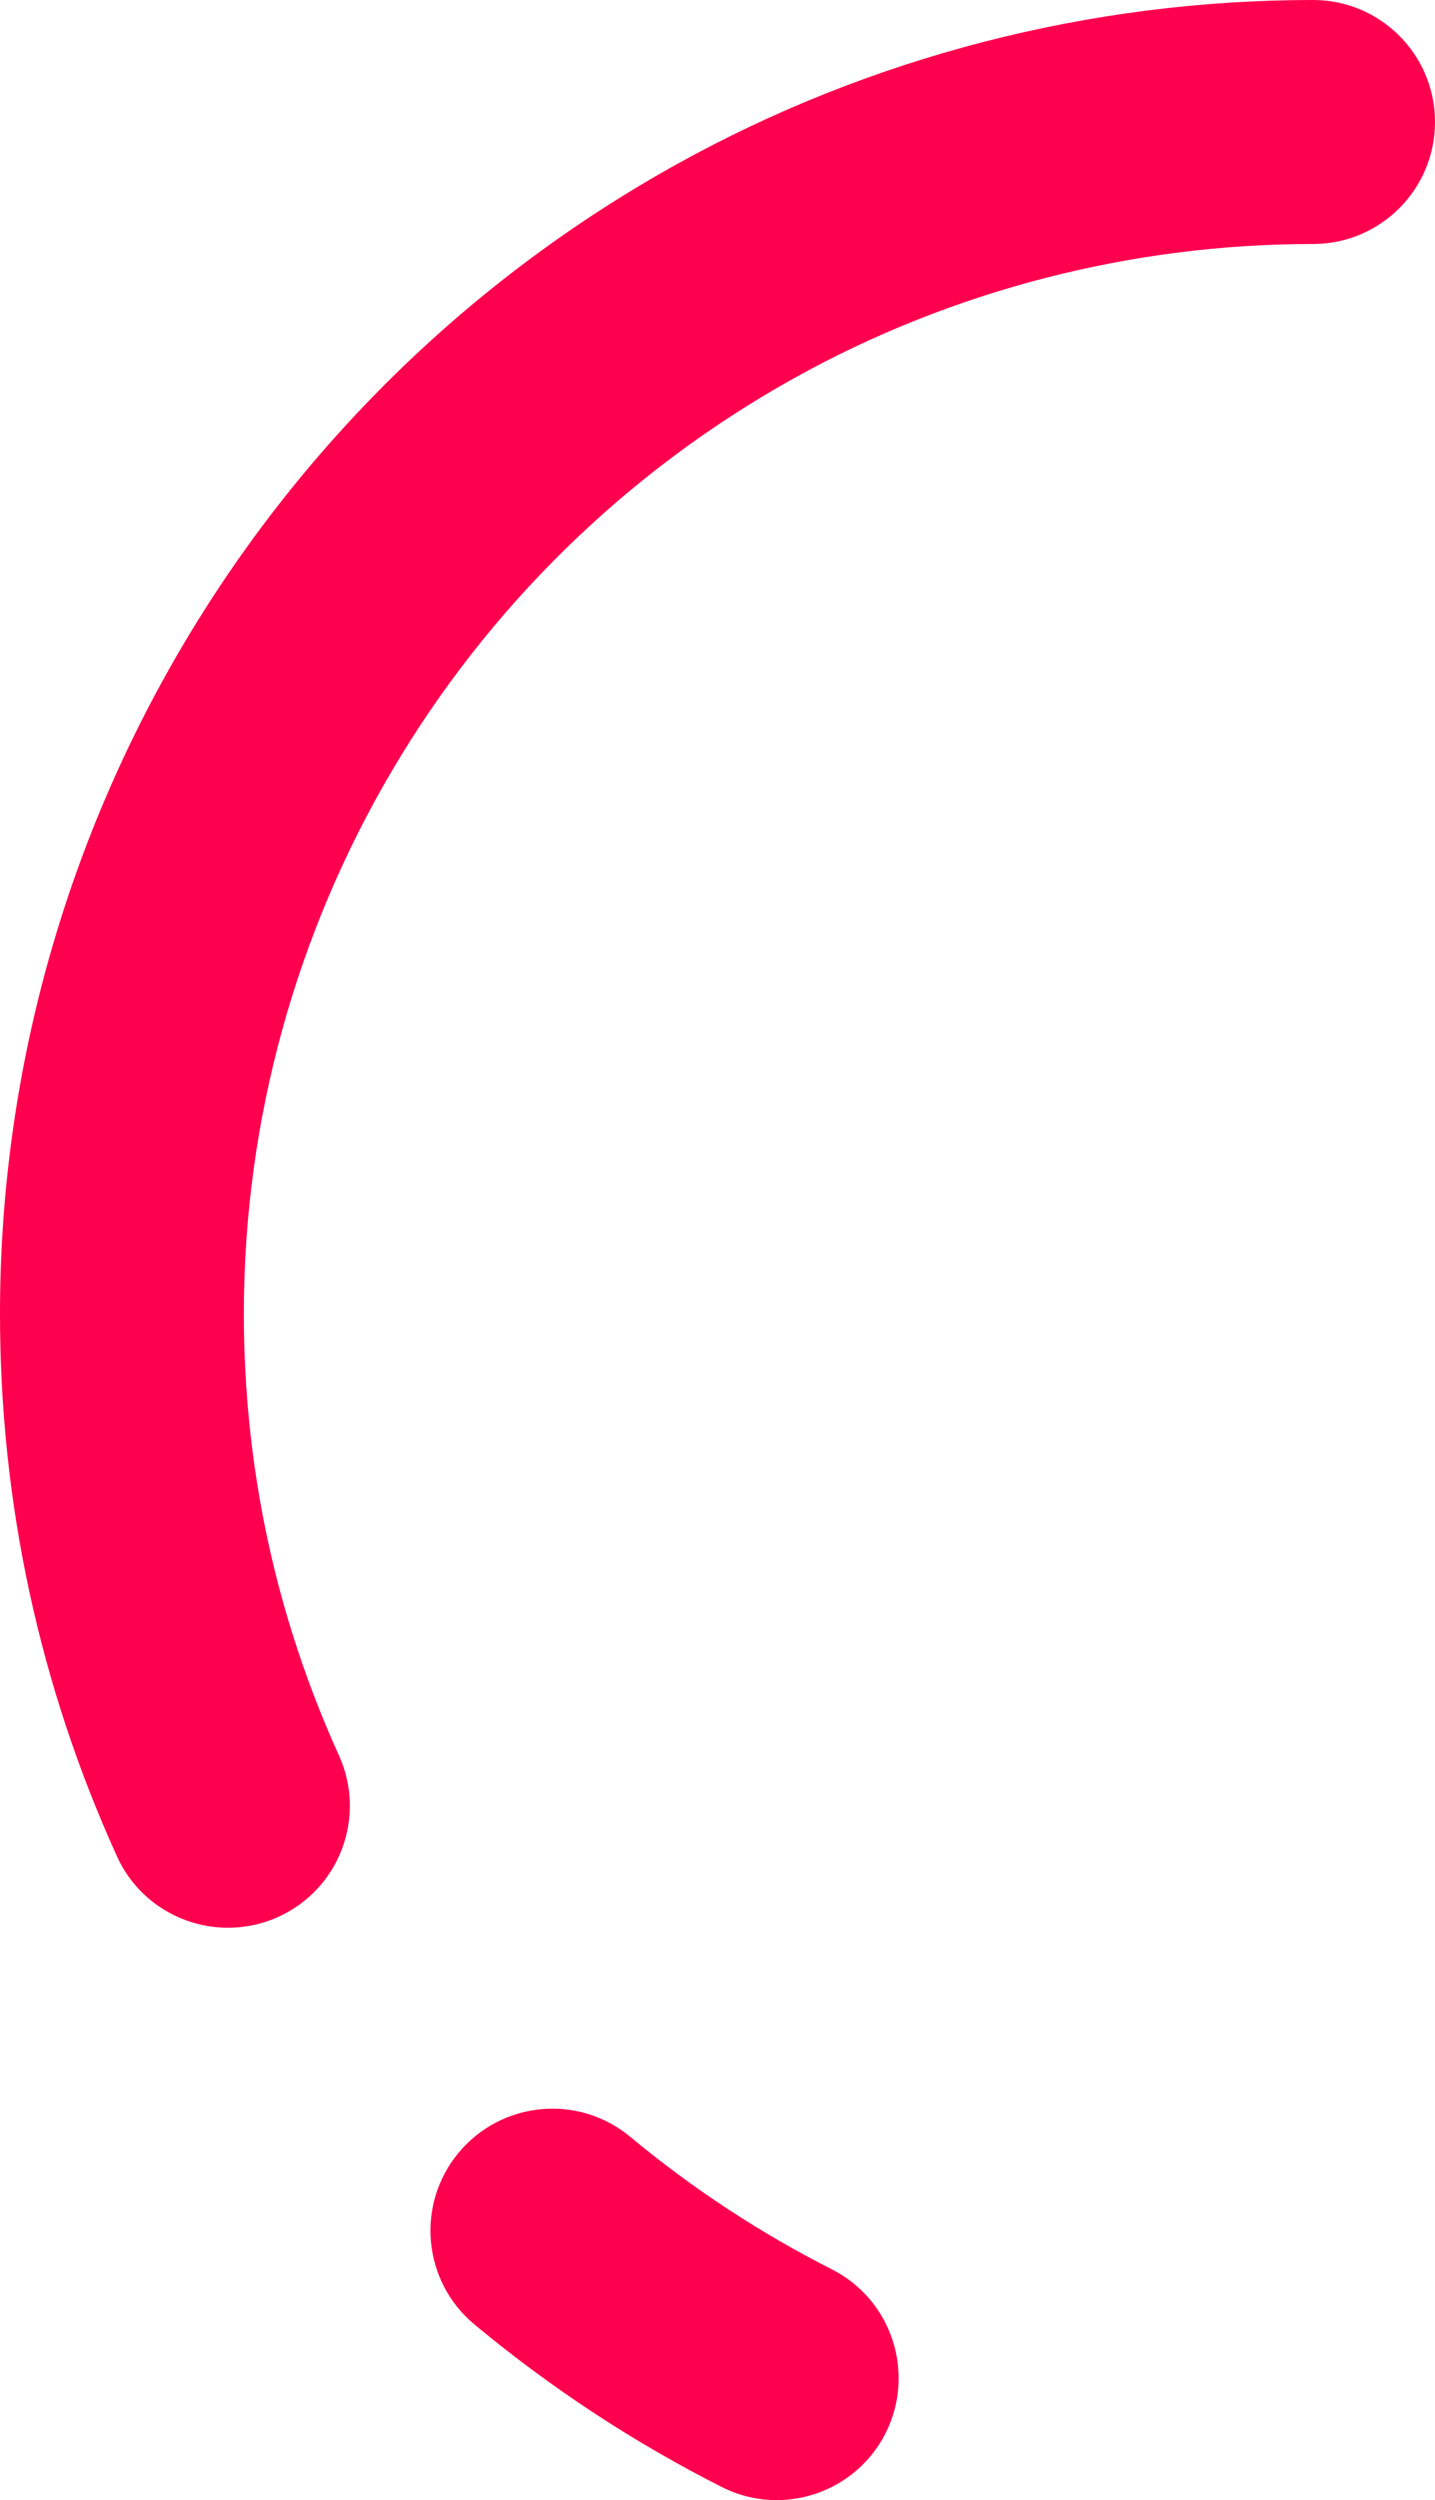 <svg version="1.1" id="图层_1" x="0px" y="0px" width="32.488px" height="56.57px" viewBox="0 0 32.488 56.57" enable-background="new 0 0 32.488 56.57" xml:space="preserve" xmlns="http://www.w3.org/2000/svg" xmlns:xlink="http://www.w3.org/1999/xlink" xmlns:xml="http://www.w3.org/XML/1998/namespace">
  <g>
    <path fill="#FF004F" d="M20.049,55.058c-0.488,0.96-1.461,1.513-2.467,1.513c-0.42,0-0.844-0.095-1.244-0.298
		c-1.994-1.009-3.875-2.245-5.596-3.676c-1.172-0.974-1.334-2.715-0.359-3.887s2.715-1.335,3.889-0.357
		c1.402,1.166,2.938,2.173,4.559,2.995C20.191,52.036,20.734,53.697,20.049,55.058z" class="color c1"/>
    <path fill="#FF004F" d="M32.488,2.76c0,1.524-1.236,2.761-2.76,2.761c-4.109,0-8.164,1.046-11.725,3.022
		C10.305,12.815,5.521,20.931,5.521,29.725c0,3.484,0.725,6.848,2.152,9.994c0.631,1.389,0.018,3.024-1.373,3.655
		c-0.369,0.167-0.758,0.246-1.139,0.246c-1.049,0-2.055-0.602-2.514-1.619C0.891,38.134,0,34.002,0,29.725
		C0,18.928,5.873,8.96,15.322,3.716C19.703,1.284,24.686,0,29.729,0C31.252,0,32.488,1.236,32.488,2.76z" class="color c1"/>
  </g>
</svg>